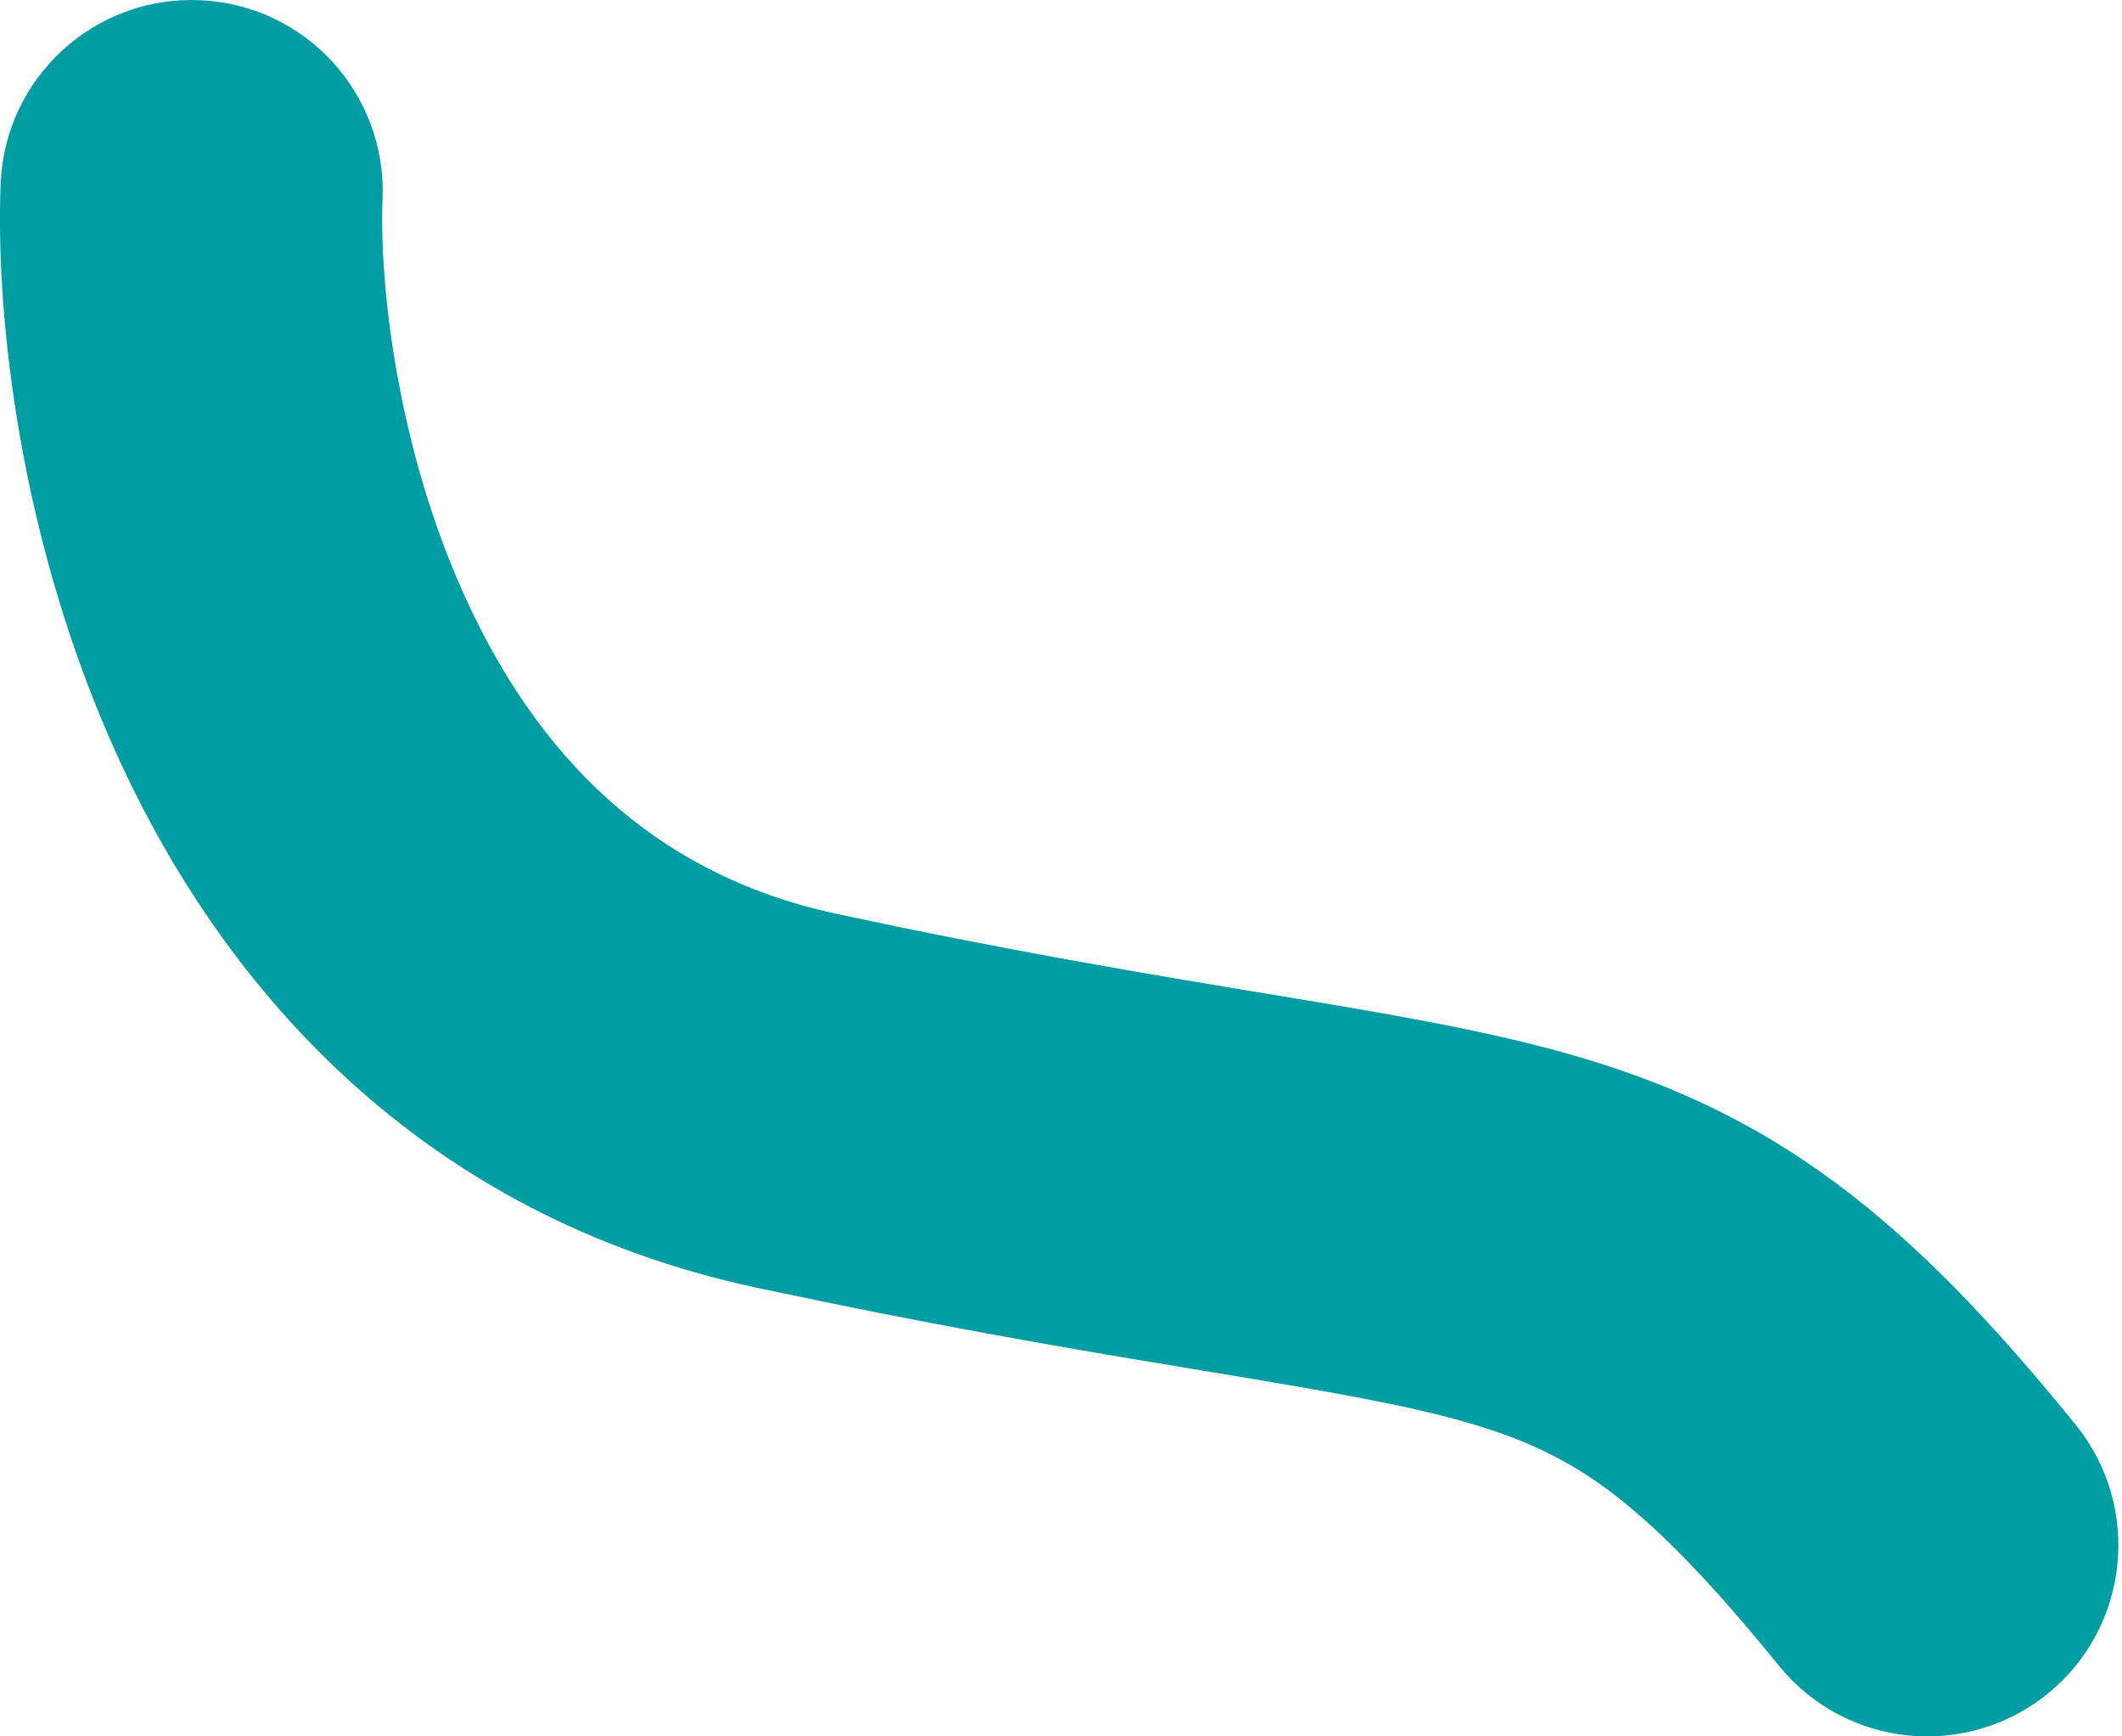 <svg width="22" height="18" viewBox="0 0 22 18" fill="none" xmlns="http://www.w3.org/2000/svg">
<path d="M2.07 0.002C3.163 0.047 4.012 0.97 3.966 2.064C3.932 2.898 4.103 4.64 4.847 6.243C5.565 7.79 6.728 9.056 8.672 9.473L9.342 9.614C10.864 9.926 12.094 10.129 13.143 10.303C14.309 10.496 15.363 10.668 16.29 10.934C17.273 11.215 18.156 11.611 19.038 12.267C19.889 12.899 20.671 13.724 21.52 14.77C22.209 15.62 22.079 16.868 21.23 17.557C20.38 18.247 19.132 18.117 18.443 17.267C17.686 16.334 17.143 15.797 16.674 15.447C16.235 15.122 15.802 14.916 15.198 14.743C14.538 14.554 13.734 14.418 12.496 14.213C11.442 14.039 10.15 13.825 8.547 13.496L7.84 13.348C4.349 12.598 2.332 10.24 1.252 7.911C0.197 5.637 -0.049 3.247 0.007 1.899C0.053 0.805 0.976 -0.044 2.07 0.002Z" fill="#009DA3"/>
</svg>
